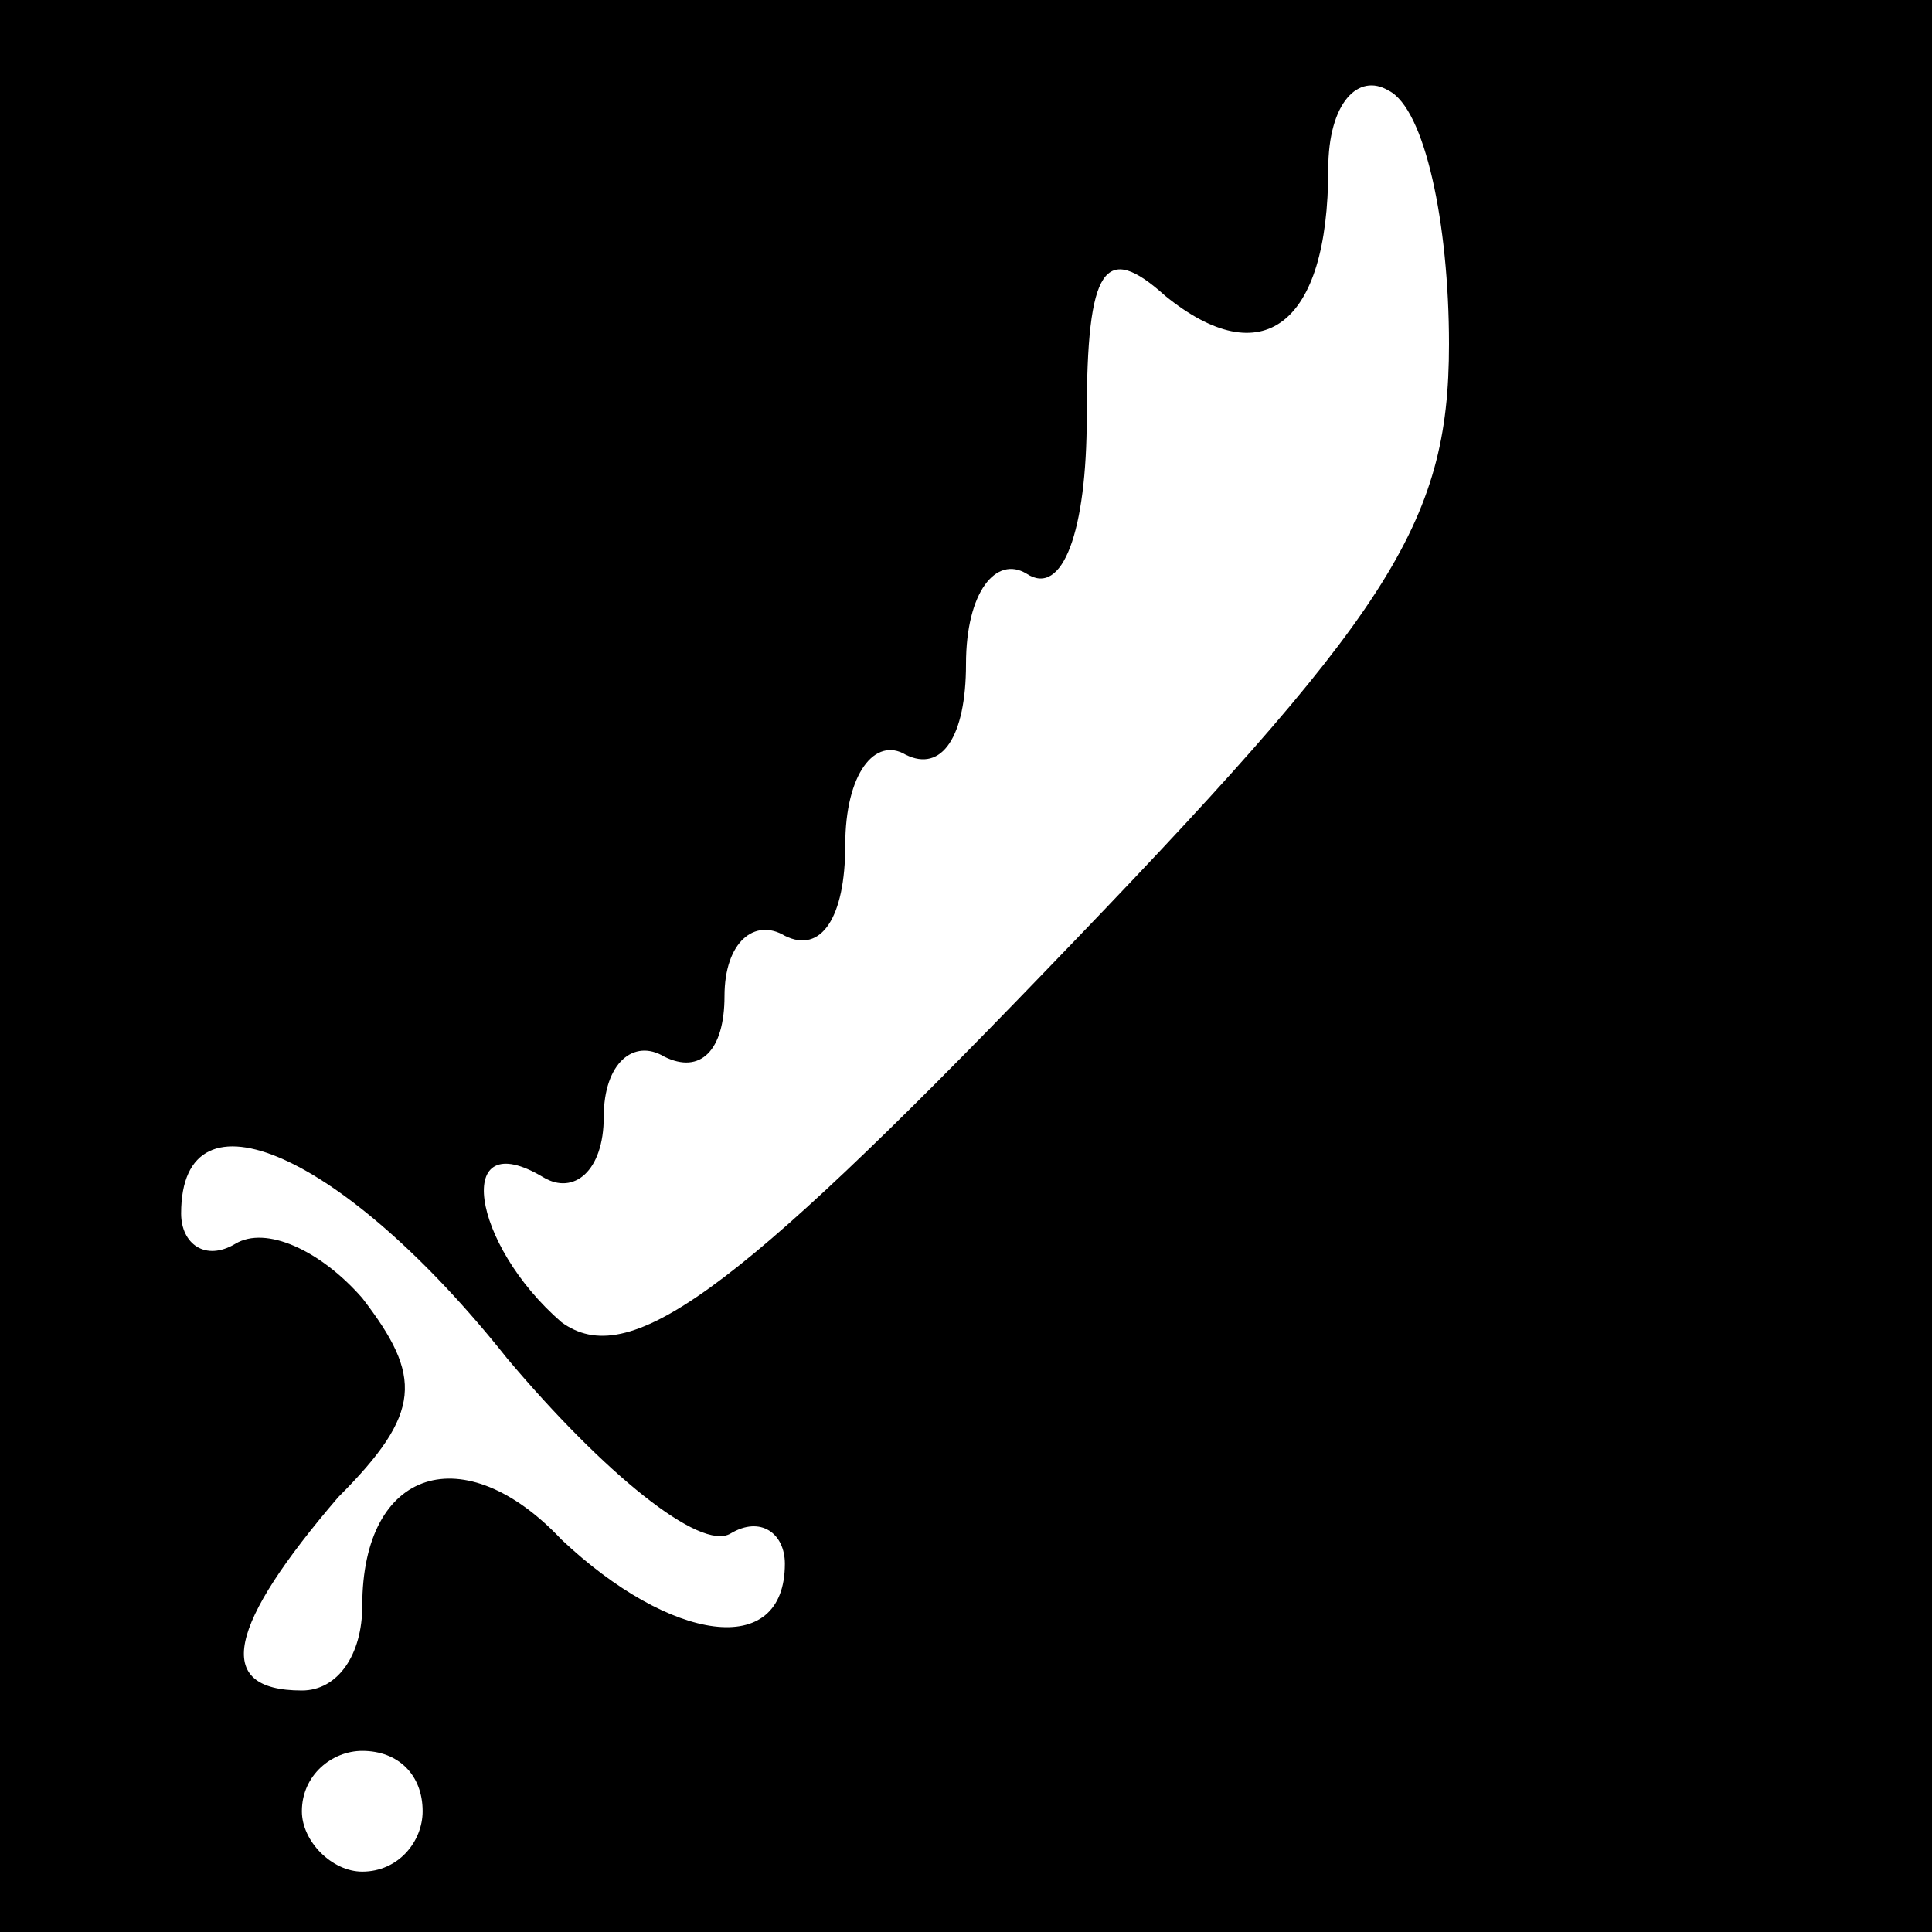 <?xml version="1.0" standalone="no"?>
<!DOCTYPE svg PUBLIC "-//W3C//DTD SVG 20010904//EN"
 "http://www.w3.org/TR/2001/REC-SVG-20010904/DTD/svg10.dtd">
<svg version="1.0" xmlns="http://www.w3.org/2000/svg"
 width="32pt" height="32pt" viewBox="0 0 32 32"
 preserveAspectRatio="xMidYMid meet">
<rect x="0" y="0" width="32" height="32" fill="#808080" stroke="none"/>
<g transform="translate(0,32) scale(0.1,-0.1)"
fill="#000000" stroke="none">
<path fill="#000000" stroke="none" d="M0 160 l0 -160 160 0 160 0 0 160 0
160 -160 0 -160 0 0 -160z"/>
<path fill="#ffffff" stroke="none" d="M240 263 c0 -30 -10 -45 -67 -104 -52
-54 -69 -66 -80 -58 -15 13 -18 33 -3 24 5 -3 10 1 10 10 0 9 5 13 10 10 6 -3
10 1 10 10 0 9 5 13 10 10 6 -3 10 3 10 15 0 12 5 18 10 15 6 -3 10 3 10 15 0
12 5 18 10 15 6 -4 10 7 10 26 0 25 3 29 13 20 16 -13 27 -5 27 21 0 11 5 16
10 13 6 -3 10 -22 10 -42z"/>
<path fill="#ffffff" stroke="none" d="M84 95 c16 -19 32 -32 37 -29 5 3 9 0
9 -5 0 -16 -19 -13 -37 4 -16 17 -33 12 -33 -11 0 -8 -4 -14 -10 -14 -15 0
-12 11 6 32 14 14 14 20 4 33 -7 8 -16 12 -21 9 -5 -3 -9 0 -9 5 0 22 27 10
54 -24z"/>
<path fill="#ffffff" stroke="none" d="M70 20 c0 -5 -4 -10 -10 -10 -5 0 -10
5 -10 10 0 6 5 10 10 10 6 0 10 -4 10 -10z"/>
</g>
</svg>
